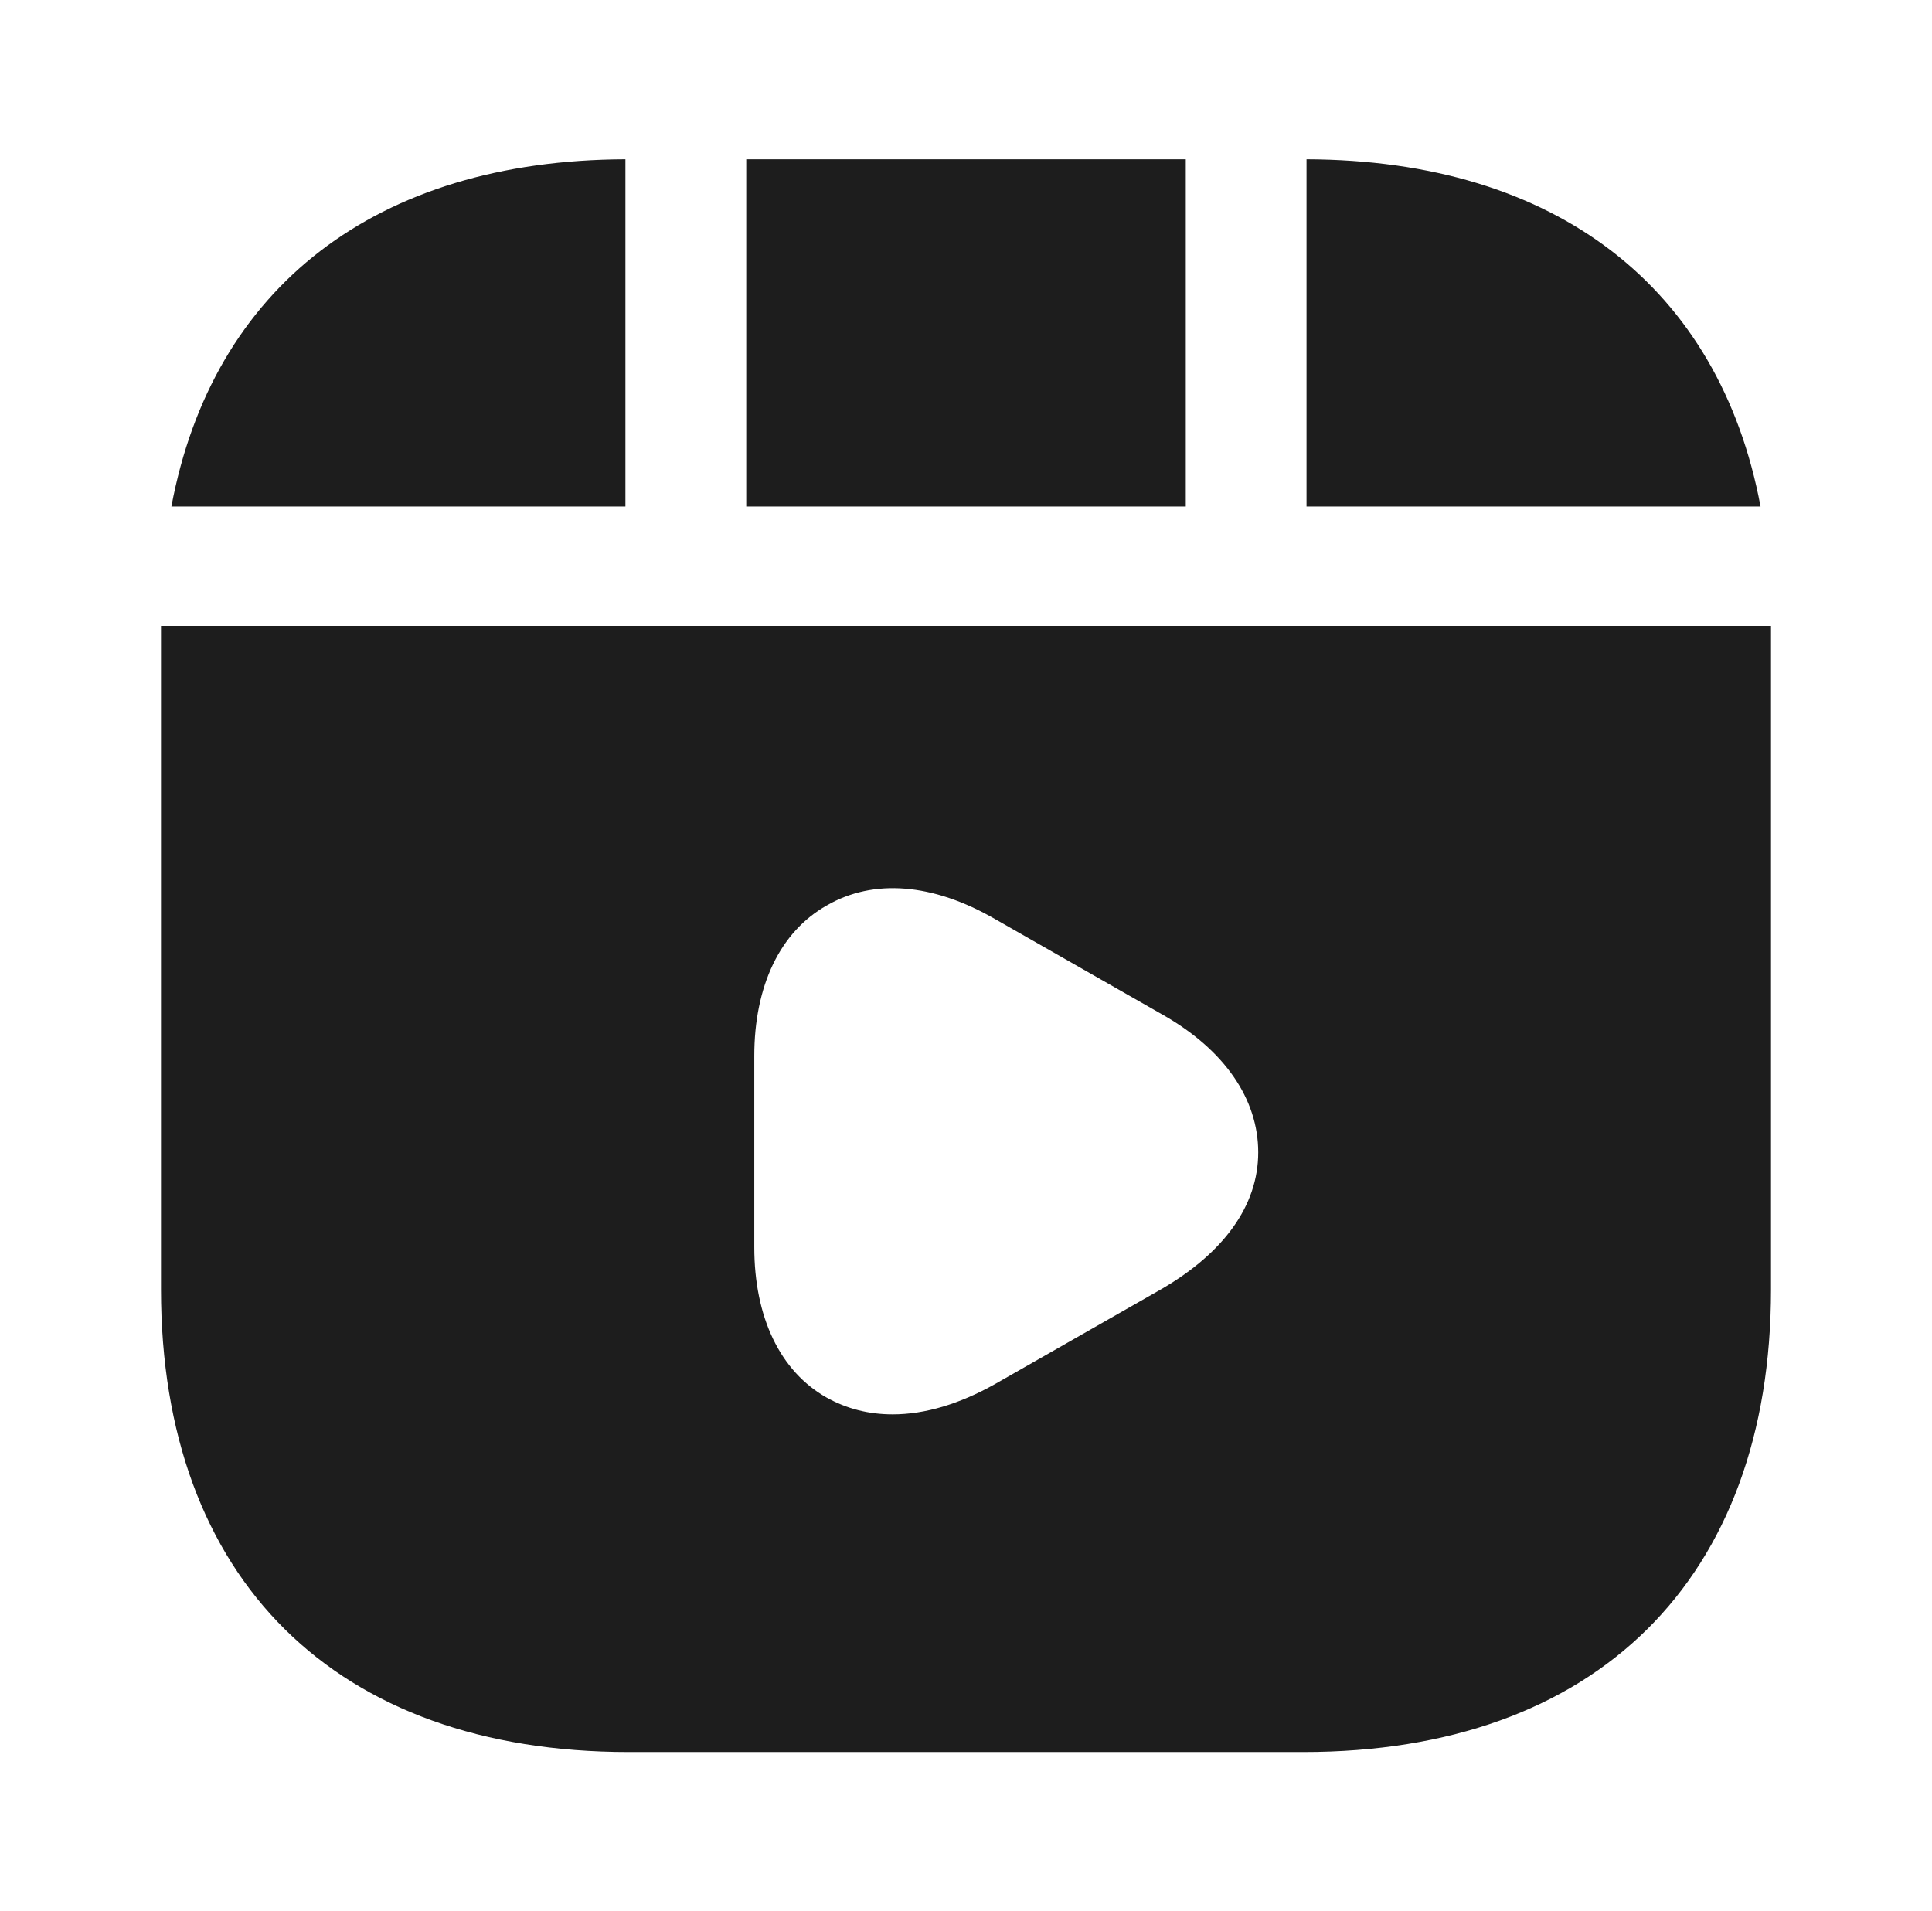 <svg width="94" height="93" viewBox="0 0 94 93" fill="none" xmlns="http://www.w3.org/2000/svg">
<path d="M57.693 7.75H36.308V24.645H57.693V7.75ZM63.568 7.75V24.645H85.658C83.66 13.989 75.709 7.789 63.568 7.75ZM7.833 30.457V62.736C7.833 76.841 16.333 85.25 30.589 85.25H63.411C77.668 85.25 86.167 76.841 86.167 62.736V30.457H7.833ZM56.557 62.697L48.41 67.347C46.687 68.316 45.003 68.82 43.436 68.82C42.261 68.82 41.203 68.549 40.224 68.006C37.953 66.728 36.699 64.093 36.699 60.682V51.383C36.699 47.972 37.953 45.337 40.224 44.059C42.496 42.741 45.394 42.974 48.41 44.718L56.557 49.367C59.573 51.072 61.218 53.475 61.218 56.071C61.218 58.667 59.533 60.954 56.557 62.697ZM30.429 7.75C18.287 7.789 10.336 13.989 8.339 24.645H30.429V7.75Z" fill="#1D1D1D"/>
</svg>
